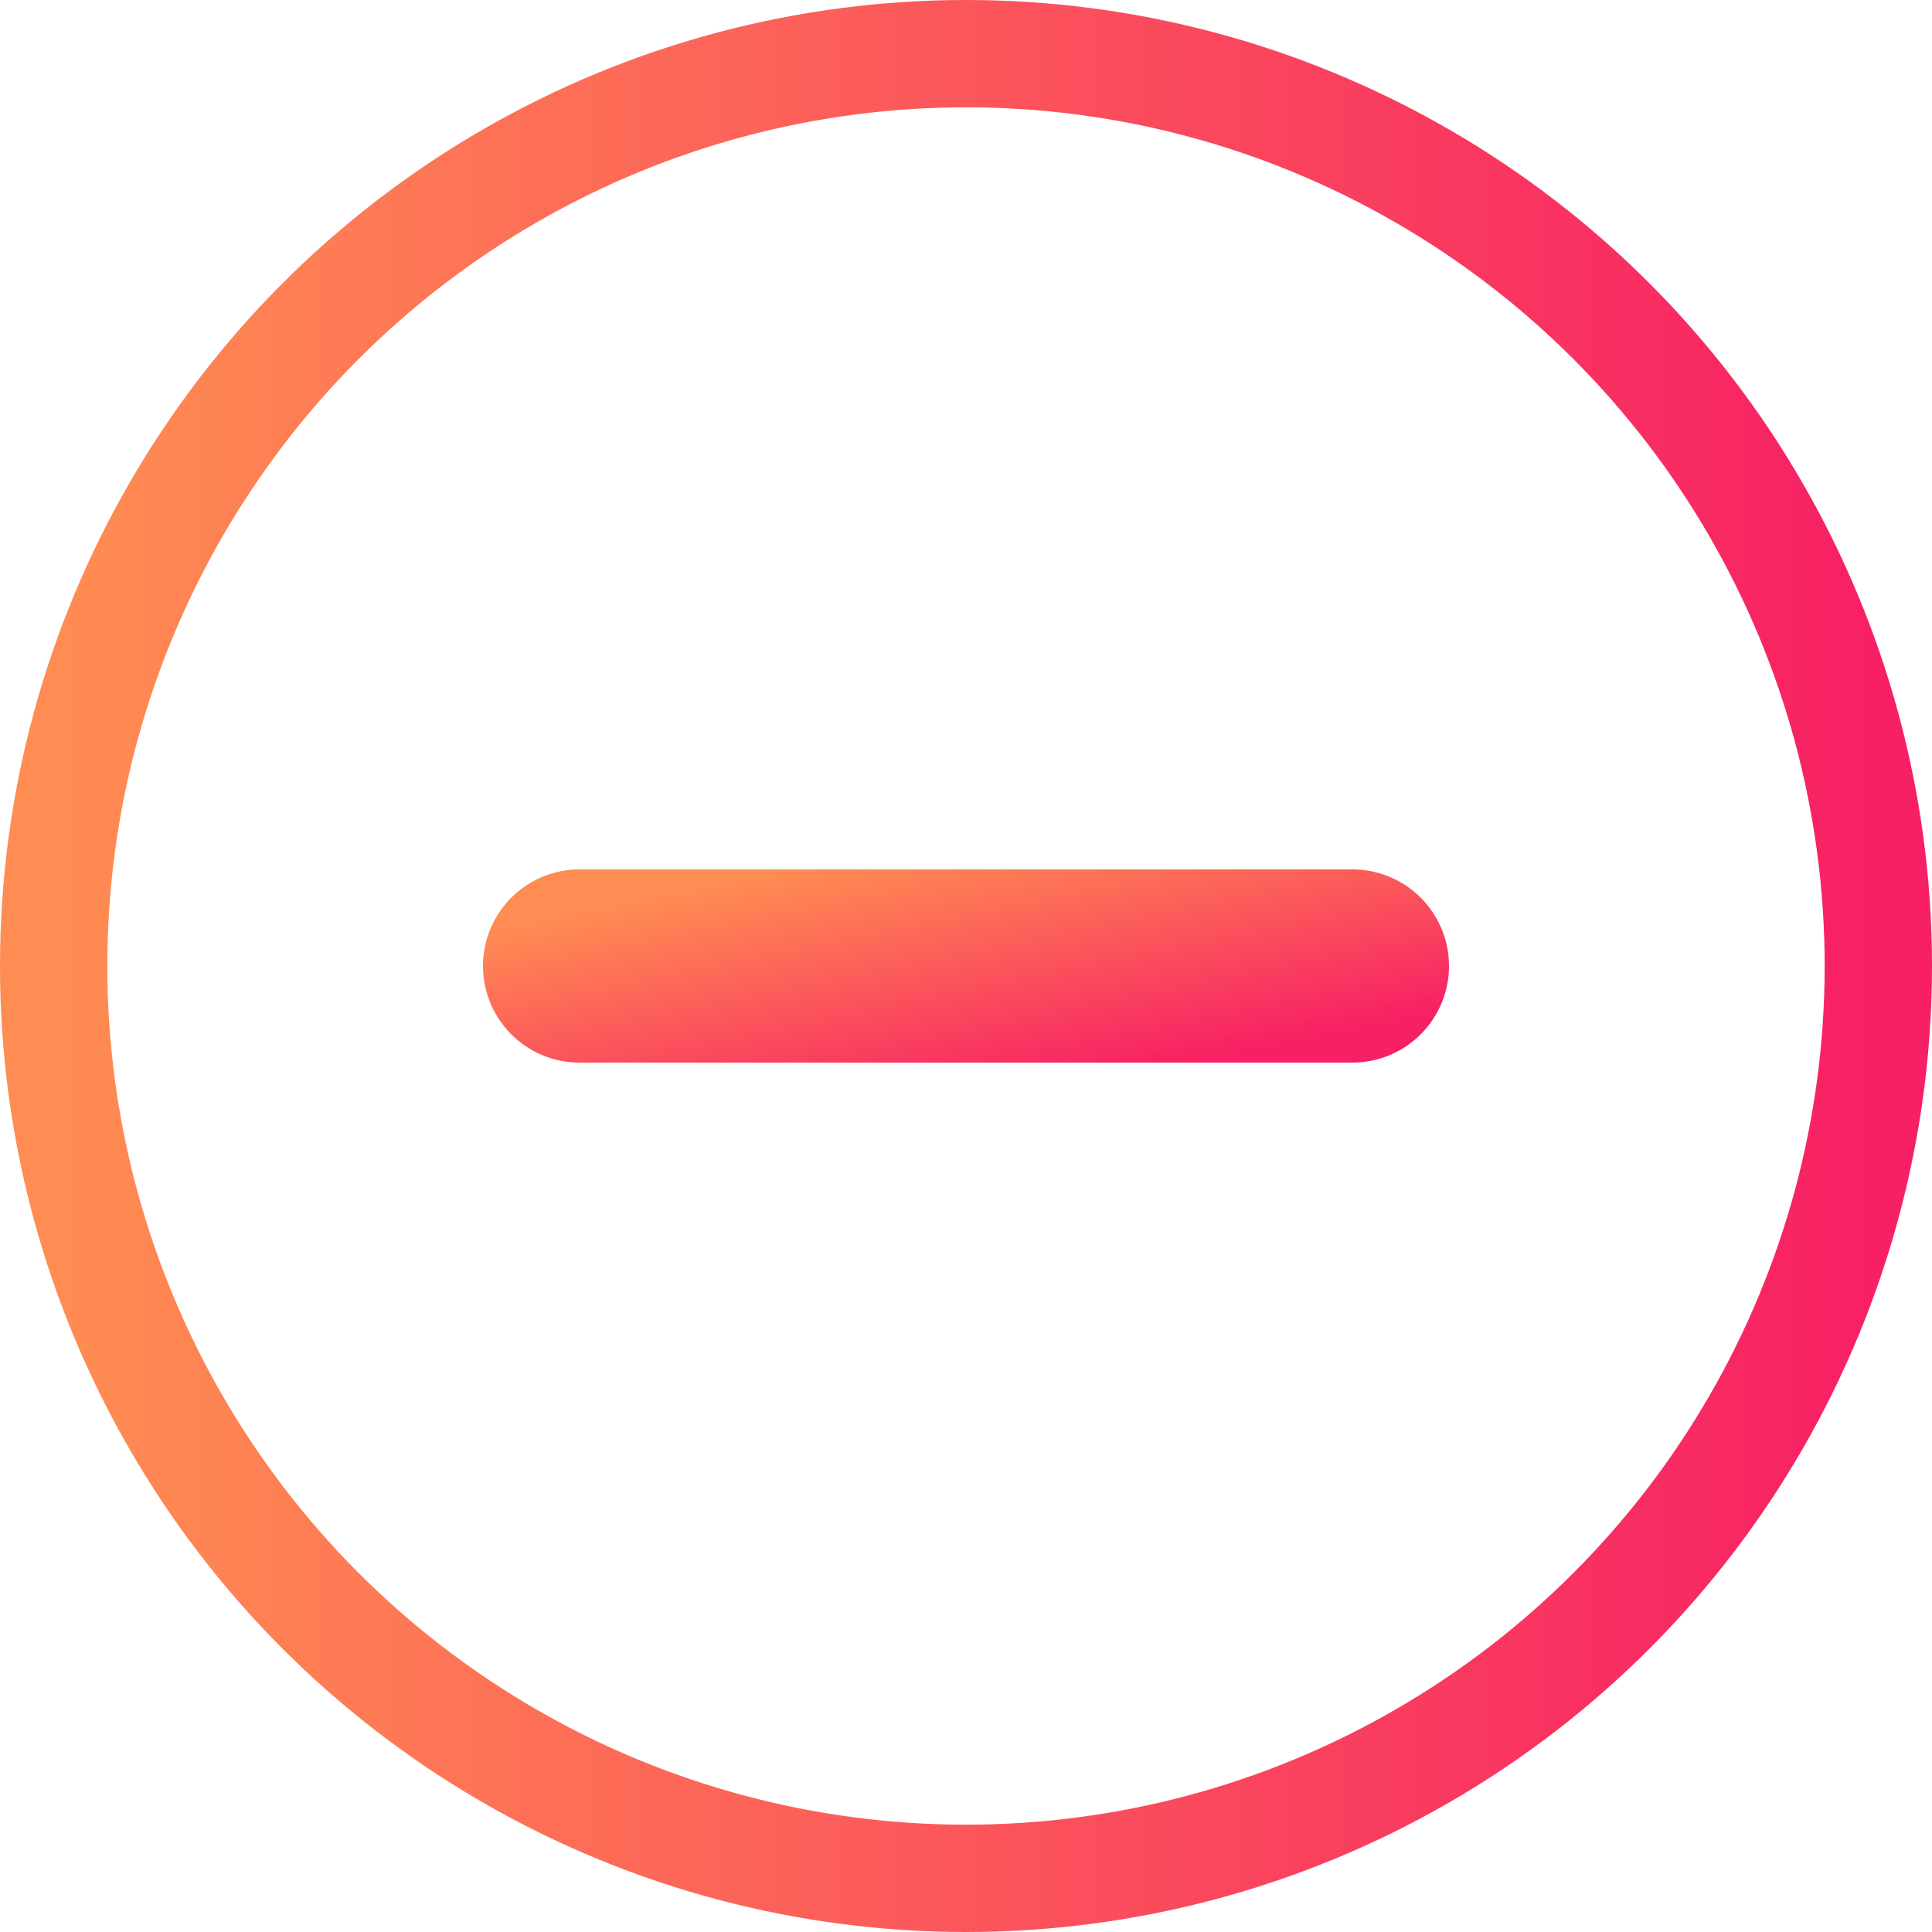 <svg width='36' height='36' xmlns='http://www.w3.org/2000/svg'><defs><linearGradient x1='0%' y1='50%' x2='100%' y2='50%' id='a'><stop stop-color='#FF8C52' offset='0%'/><stop stop-color='#F72064' offset='100%'/></linearGradient><linearGradient x1='16.599%' y1='16.342%' x2='87.298%' y2='85.594%' id='b'><stop stop-color='#FF8C52' offset='0%'/><stop stop-color='#F72064' offset='100%'/></linearGradient></defs><g fill='none' fill-rule='evenodd'><circle stroke='url(#a)' stroke-width='2' cx='18' cy='18' r='17'/><path d='M10.8 16.2h14.4a1.8 1.8 0 0 1 0 3.6H10.8a1.8 1.8 0 0 1 0-3.6z' fill='url(#b)'/></g></svg>